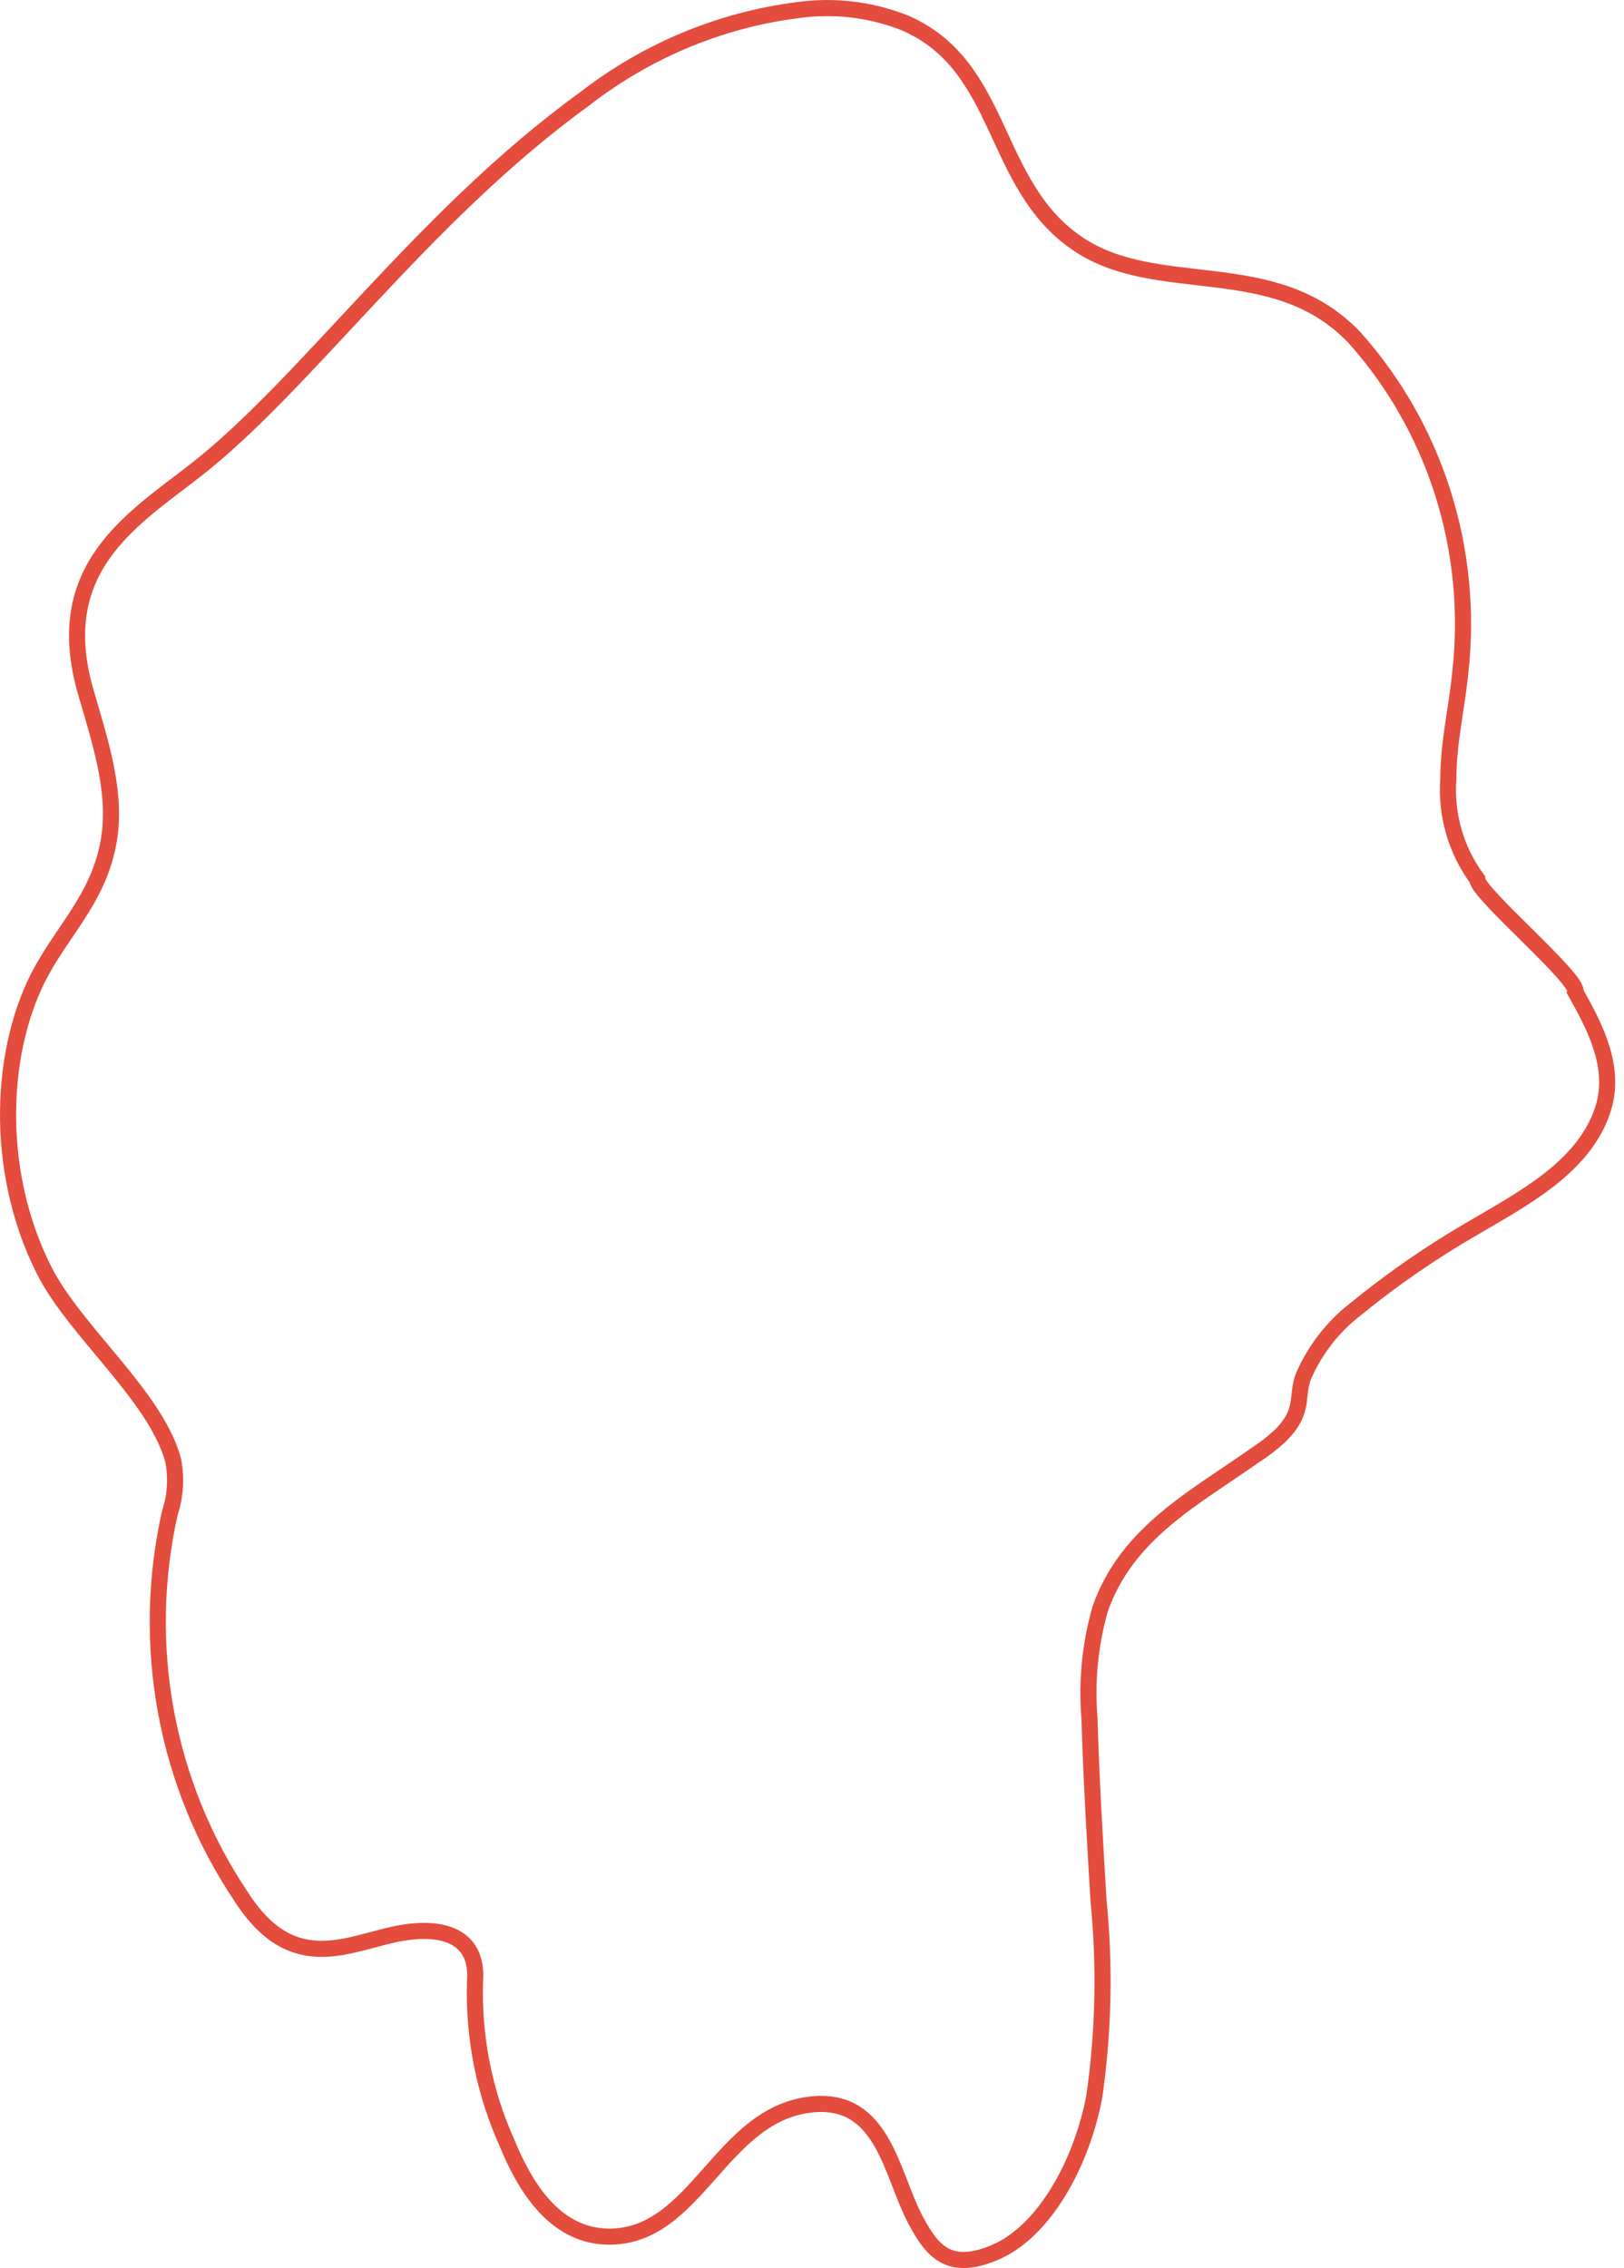 <svg width="101" height="141" viewBox="0 0 101 141" fill="none" xmlns="http://www.w3.org/2000/svg">
<path d="M12.143 29.249C8.186 32.327 3.112 35.357 5.334 43.017C6.154 45.876 7.211 48.967 6.819 51.899C6.344 55.503 4.122 57.593 2.624 60.293C-0.014 65.021 -0.43 72.669 2.731 78.948C4.644 82.76 9.671 86.767 10.764 90.762C10.983 91.861 10.913 92.999 10.562 94.061C9.648 98.13 9.568 102.35 10.329 106.452C11.091 110.554 12.676 114.448 14.983 117.885C18.275 123.04 21.804 120.695 25.037 120.157C27.247 119.79 29.79 120.157 29.541 123.236C29.442 126.672 30.122 130.085 31.525 133.205C32.523 135.648 34.342 138.959 37.752 139.045C43.302 139.179 44.751 131.47 50.42 130.835C54.947 130.322 55.399 135.123 56.956 138.043C57.978 139.949 59.012 141.232 61.864 140.034C64.918 138.752 67.259 134.537 68.055 130.346C68.637 126.301 68.725 122.197 68.317 118.129C68.091 114.342 67.865 110.566 67.758 106.84C67.567 104.545 67.792 102.233 68.423 100.023C70.075 95.307 74.258 93.145 78.002 90.506C78.564 90.145 79.097 89.736 79.594 89.284C79.784 89.096 79.963 88.896 80.129 88.685C81.056 87.464 80.628 86.621 81.091 85.497C81.8 83.898 82.882 82.505 84.24 81.441C86.567 79.537 89.039 77.829 91.632 76.334C94.841 74.452 98.513 72.522 99.677 69.003C100.545 66.389 99.202 63.848 97.978 61.673C98.287 60.916 91.822 55.491 91.87 54.648C90.551 52.866 89.913 50.65 90.075 48.417C90.075 46.157 90.61 43.983 90.824 41.759C91.24 38.014 90.867 34.221 89.731 30.638C88.595 27.054 86.722 23.764 84.24 20.99C79.249 15.736 71.977 18.546 66.986 15.126C61.614 11.46 62.482 4.13 56.29 1.43C54.347 0.659 52.256 0.362 50.182 0.563C45.146 1.094 40.348 3.038 36.314 6.182C26.261 13.464 19.035 23.885 12.143 29.249Z" stroke="#E44C3D" stroke-miterlimit="10"/>
</svg>
